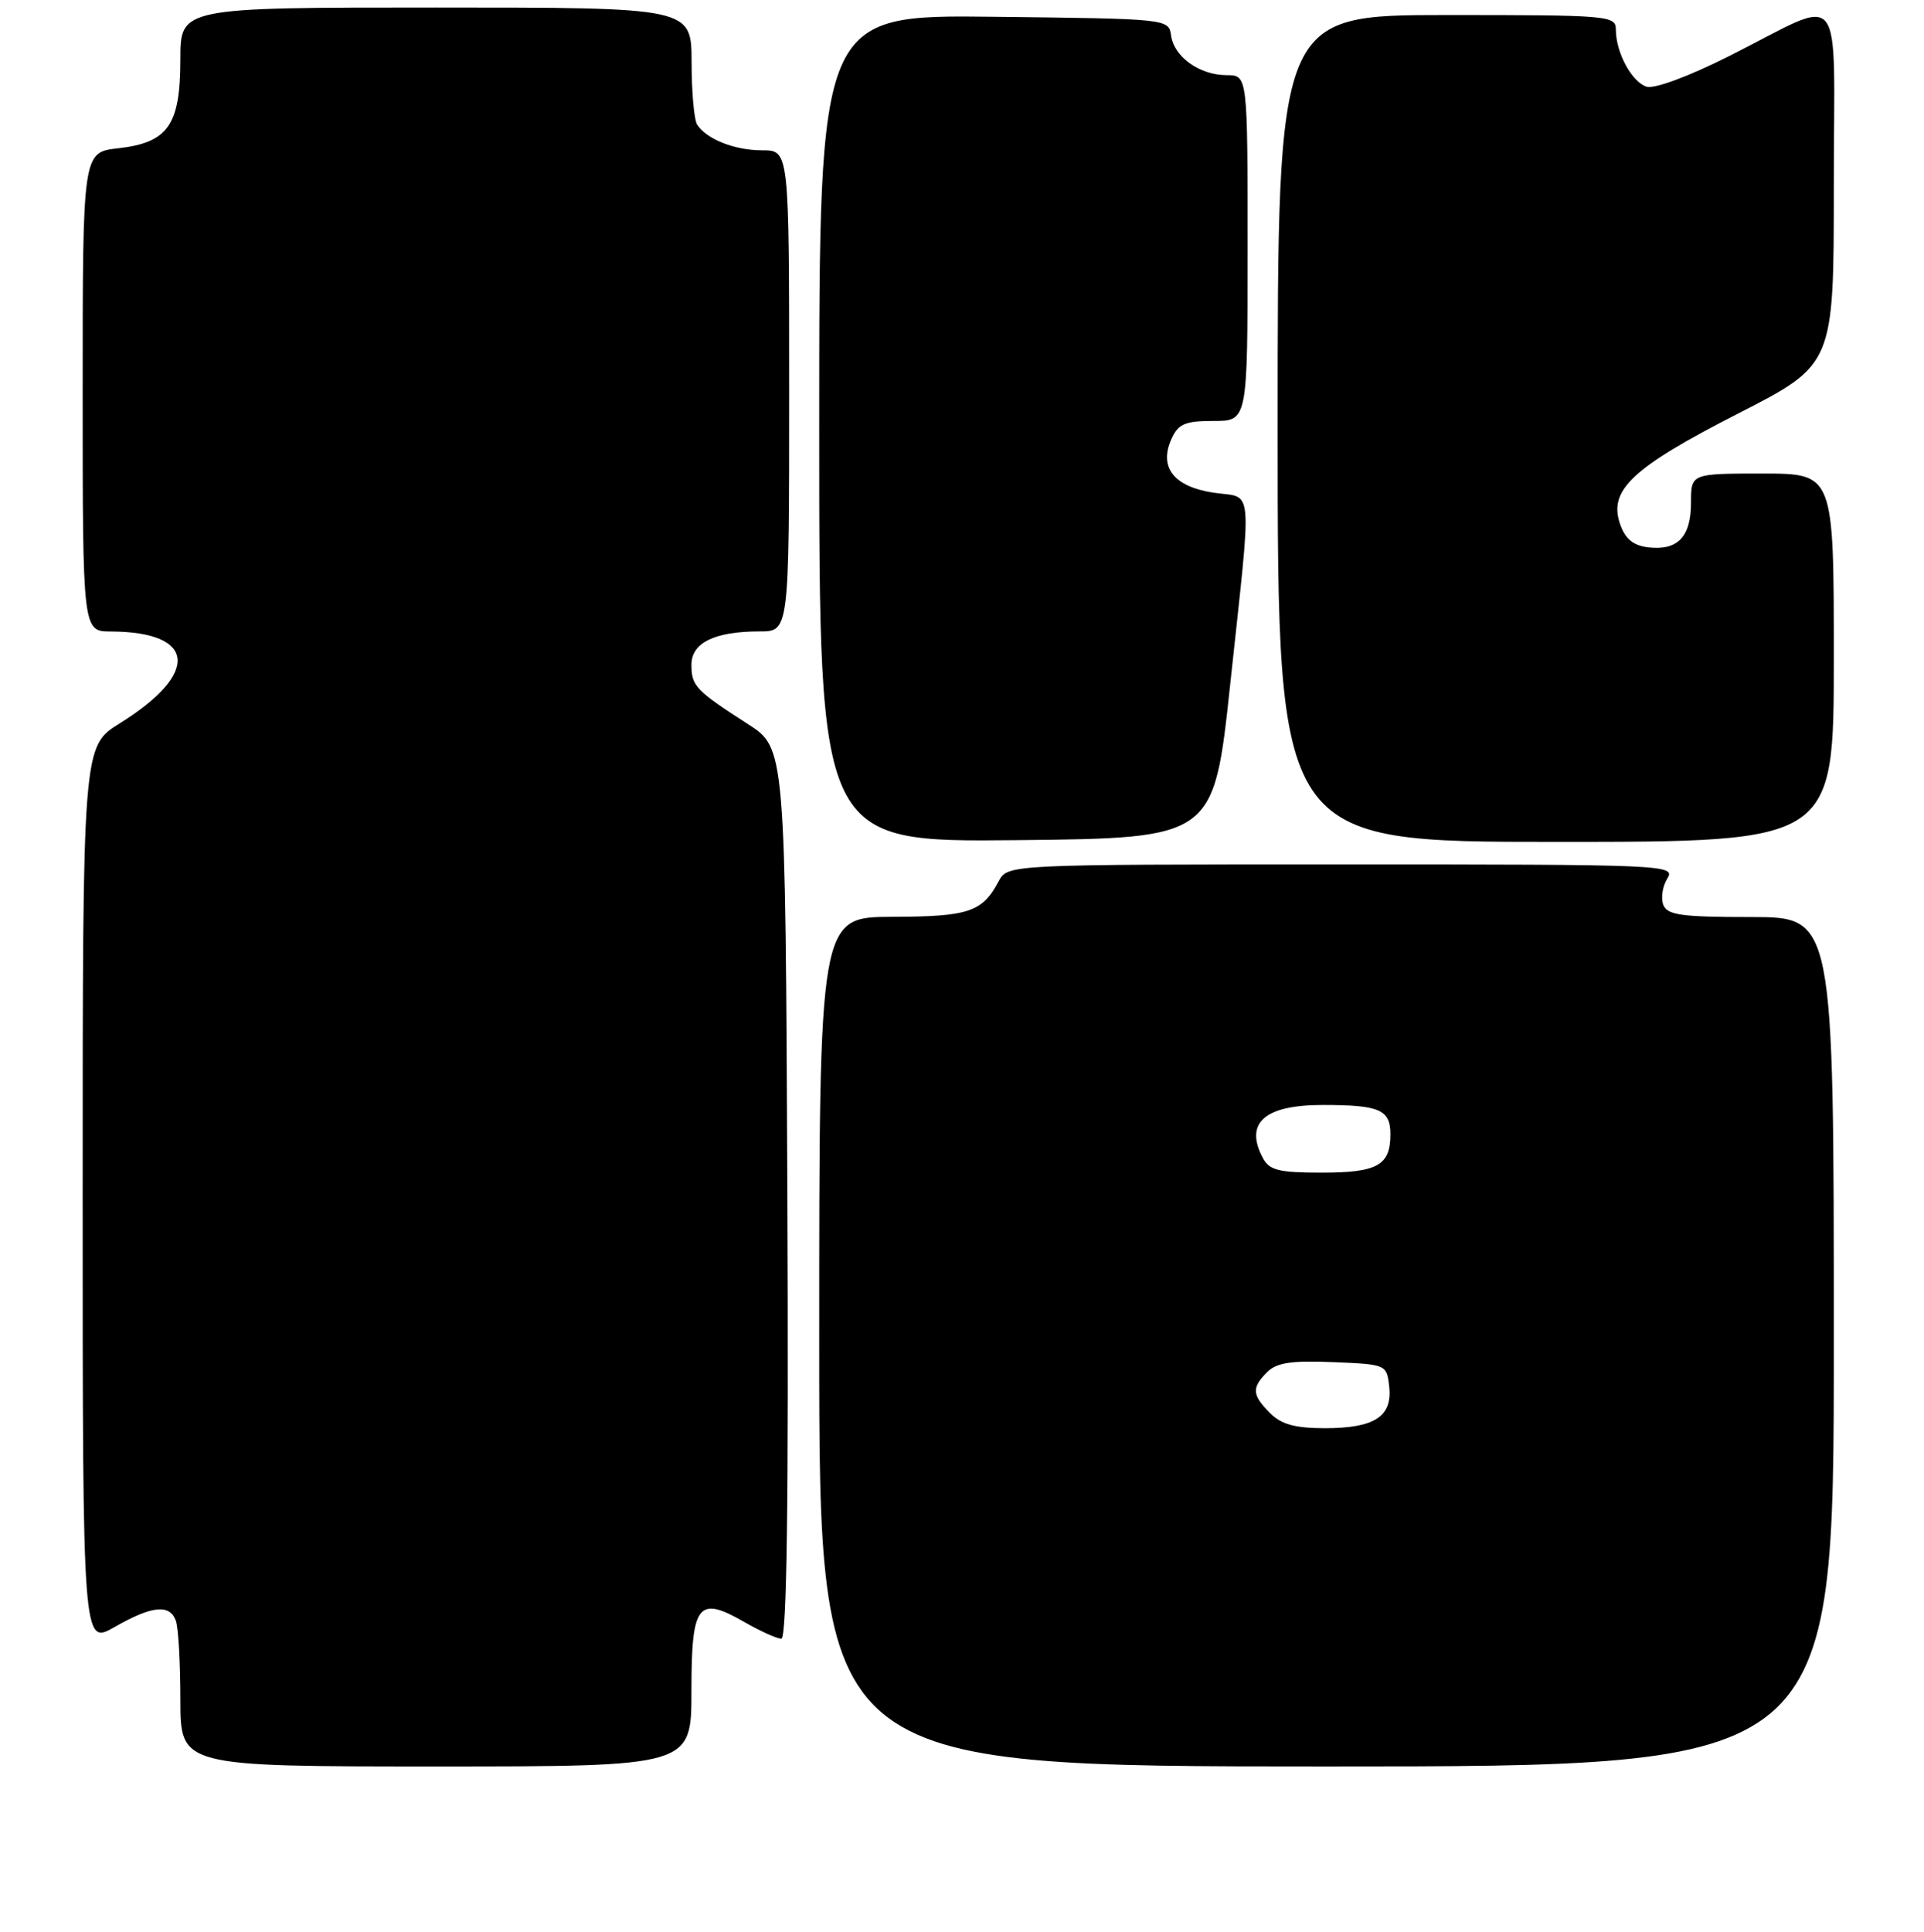 <?xml version="1.0" encoding="UTF-8" standalone="no"?>
<!DOCTYPE svg PUBLIC "-//W3C//DTD SVG 1.1//EN" "http://www.w3.org/Graphics/SVG/1.1/DTD/svg11.dtd" >
<svg xmlns="http://www.w3.org/2000/svg" xmlns:xlink="http://www.w3.org/1999/xlink" version="1.1" viewBox="0 0 256 257">
 <g >
 <path fill="currentColor"
d=" M 92.00 224.97 C 92.00 213.32 92.86 212.22 99.12 215.83 C 101.20 217.02 103.37 218.00 103.96 218.00 C 104.69 218.00 104.94 199.98 104.76 158.76 C 104.50 99.53 104.50 99.53 99.50 96.32 C 92.58 91.87 92.00 91.26 92.00 88.44 C 92.00 85.51 95.08 84.00 101.07 84.00 C 105.00 84.00 105.00 84.00 105.00 52.00 C 105.00 20.00 105.00 20.00 101.43 20.00 C 97.77 20.00 94.06 18.55 92.77 16.60 C 92.36 16.00 92.02 12.24 92.02 8.25 C 92.00 1.00 92.00 1.00 58.00 1.00 C 24.00 1.00 24.00 1.00 24.00 7.89 C 24.00 16.65 22.37 18.98 15.71 19.73 C 11.00 20.26 11.00 20.26 11.00 52.13 C 11.00 84.00 11.00 84.00 14.75 84.01 C 26.12 84.06 26.65 89.57 15.92 96.24 C 11.00 99.30 11.00 99.30 11.00 159.09 C 11.00 218.88 11.00 218.88 15.25 216.45 C 20.20 213.62 22.55 213.37 23.39 215.58 C 23.73 216.45 24.00 221.18 24.00 226.08 C 24.00 235.00 24.00 235.00 58.00 235.00 C 92.00 235.00 92.00 235.00 92.00 224.97 Z  M 244.00 178.50 C 244.00 122.00 244.00 122.00 232.97 122.00 C 223.69 122.00 221.84 121.74 221.31 120.37 C 220.97 119.47 221.21 117.89 221.85 116.87 C 222.98 115.05 221.72 115.00 178.54 115.00 C 134.07 115.00 134.07 115.00 132.87 117.25 C 130.69 121.34 128.91 121.94 118.75 121.97 C 109.00 122.00 109.00 122.00 109.00 178.50 C 109.00 235.00 109.00 235.00 176.50 235.00 C 244.00 235.00 244.00 235.00 244.00 178.50 Z  M 163.69 91.00 C 166.61 63.72 166.84 66.35 161.50 65.55 C 156.17 64.75 154.15 62.17 155.88 58.37 C 156.78 56.38 157.69 56.00 161.48 56.00 C 166.00 56.00 166.00 56.00 166.00 33.00 C 166.00 10.00 166.00 10.00 163.22 10.00 C 159.63 10.00 156.22 7.58 155.82 4.74 C 155.50 2.50 155.48 2.50 132.25 2.23 C 109.00 1.96 109.00 1.96 109.00 57.00 C 109.00 112.03 109.00 112.03 135.25 111.77 C 161.50 111.50 161.50 111.50 163.69 91.00 Z  M 244.00 87.50 C 244.00 63.00 244.00 63.00 234.50 63.00 C 225.00 63.00 225.00 63.00 225.00 66.88 C 225.00 71.42 223.23 73.27 219.33 72.82 C 217.33 72.59 216.26 71.72 215.57 69.75 C 213.98 65.20 217.14 62.24 231.29 55.00 C 244.00 48.50 244.00 48.50 244.00 24.77 C 244.00 -2.64 245.78 -0.43 230.05 7.47 C 224.67 10.18 220.12 11.86 219.08 11.53 C 217.11 10.90 215.00 6.98 215.00 3.95 C 215.00 2.07 214.15 2.00 192.50 2.00 C 170.00 2.00 170.00 2.00 170.00 57.00 C 170.00 112.00 170.00 112.00 207.00 112.00 C 244.00 112.00 244.00 112.00 244.00 87.50 Z  M 169.00 188.00 C 166.58 185.58 166.51 184.63 168.61 182.53 C 169.86 181.28 171.85 180.98 177.36 181.21 C 184.45 181.50 184.50 181.52 184.84 184.45 C 185.29 188.44 182.89 190.00 176.31 190.00 C 172.33 190.00 170.50 189.50 169.00 188.00 Z  M 168.04 154.07 C 165.54 149.40 168.24 147.00 175.99 147.00 C 183.57 147.00 185.00 147.62 185.00 150.91 C 185.00 155.04 183.28 156.00 175.84 156.00 C 170.17 156.00 168.90 155.69 168.04 154.07 Z "/>
</g>
</svg>